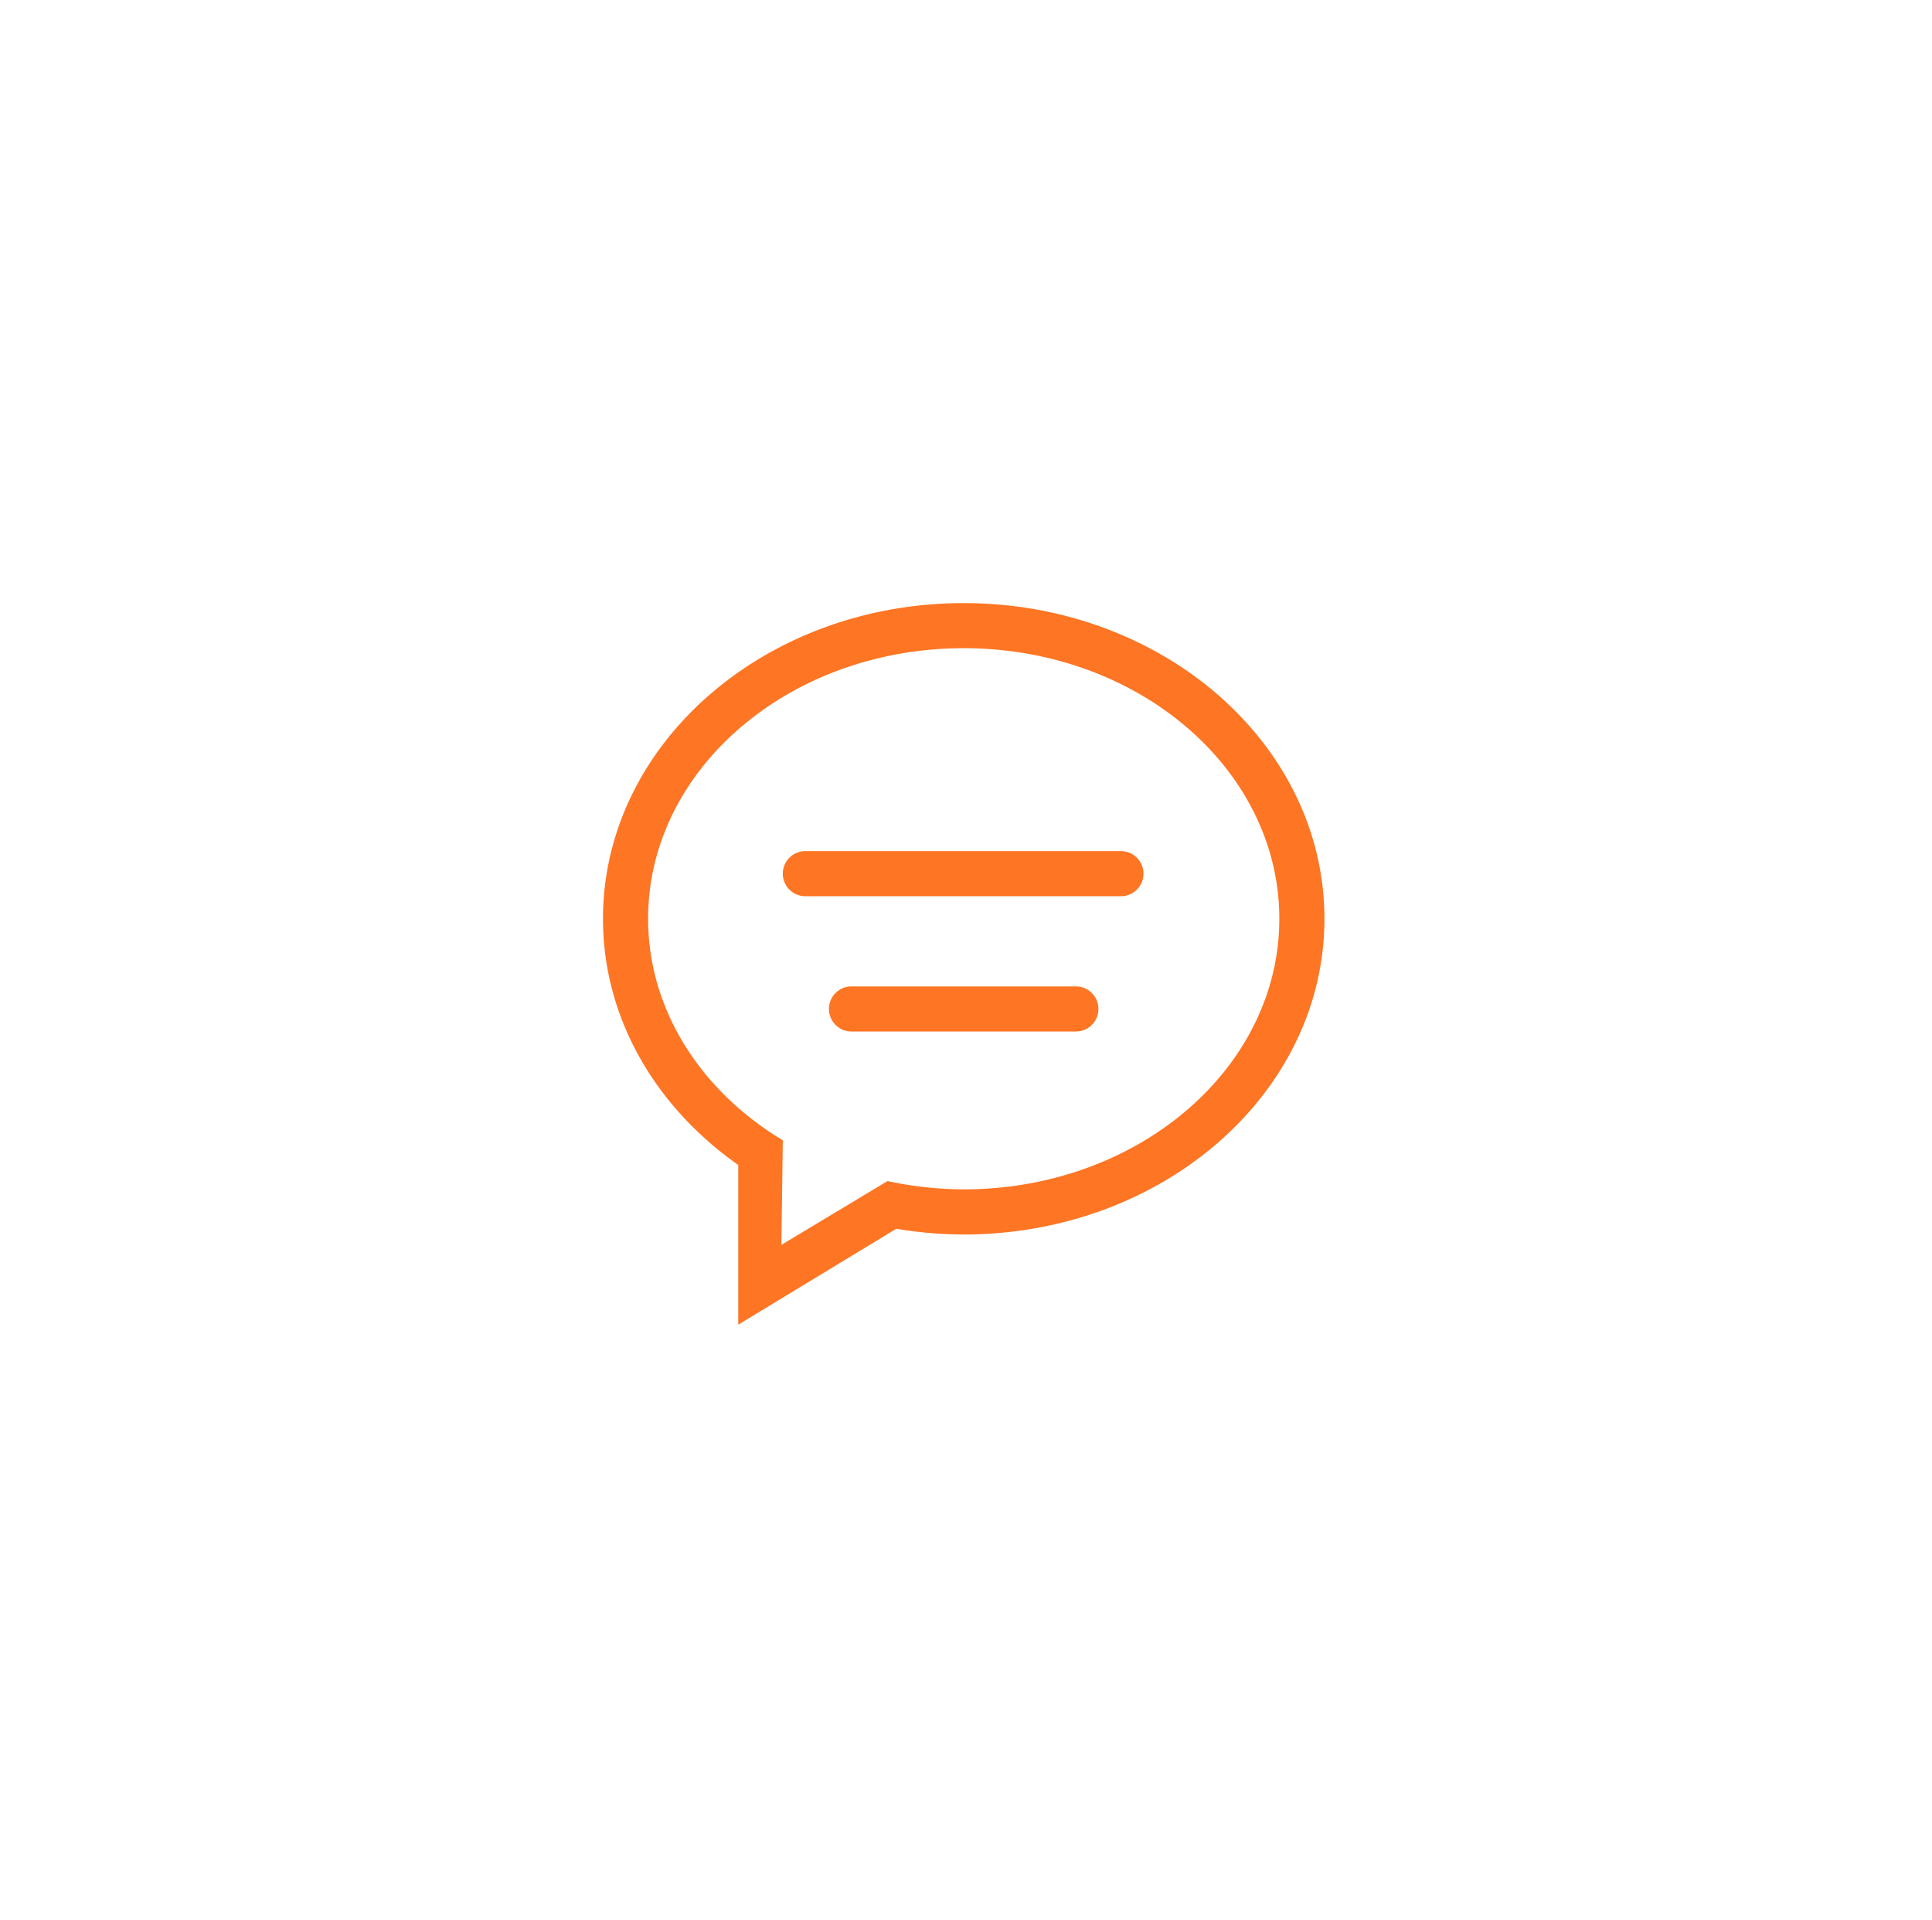 <svg xmlns="http://www.w3.org/2000/svg" xmlns:xlink="http://www.w3.org/1999/xlink" width="158" height="157" viewBox="0 0 158 157">
  <defs>
    <filter id="Ellipse_17" x="0" y="0" width="158" height="157" filterUnits="userSpaceOnUse">
      <feOffset input="SourceAlpha"/>
      <feGaussianBlur stdDeviation="6" result="blur"/>
      <feFlood flood-color="#fe7524" flood-opacity="0.349"/>
      <feComposite operator="in" in2="blur"/>
      <feComposite in="SourceGraphic"/>
    </filter>
  </defs>
  <g id="notes" transform="translate(-122 -267)">
    <g transform="matrix(1, 0, 0, 1, 122, 267)" filter="url(#Ellipse_17)">
      <ellipse id="Ellipse_17-2" data-name="Ellipse 17" cx="61" cy="60.5" rx="61" ry="60.5" transform="translate(18 18)" fill="#fff"/>
    </g>
    <g id="Group_655" data-name="Group 655" transform="translate(171.313 316.313)">
      <g id="_2" data-name="2">
        <g id="Group_654" data-name="Group 654">
          <path id="Path_361" data-name="Path 361" d="M38.716,31.341H20.28a1.844,1.844,0,0,0,0,3.687H38.716a1.844,1.844,0,0,0,0-3.687ZM42.4,20.28H16.592a1.844,1.844,0,1,0,0,3.687H42.4a1.844,1.844,0,0,0,0-3.687ZM29.5,0C13.208,0,0,11.556,0,25.811c0,8.147,4.323,15.4,11.062,20.13V59l12.922-7.841a33.827,33.827,0,0,0,5.514.466C45.79,51.621,59,40.065,59,25.811S45.79,0,29.5,0Zm0,47.934a29.834,29.834,0,0,1-6.231-.677l-8.68,5.217.116-8.551c-6.653-4-11.015-10.617-11.015-18.113C3.687,13.593,15.243,3.687,29.5,3.687s25.811,9.906,25.811,22.123S43.753,47.934,29.5,47.934Z" fill="#fe7524"/>
        </g>
      </g>
    </g>
  </g>
</svg>
